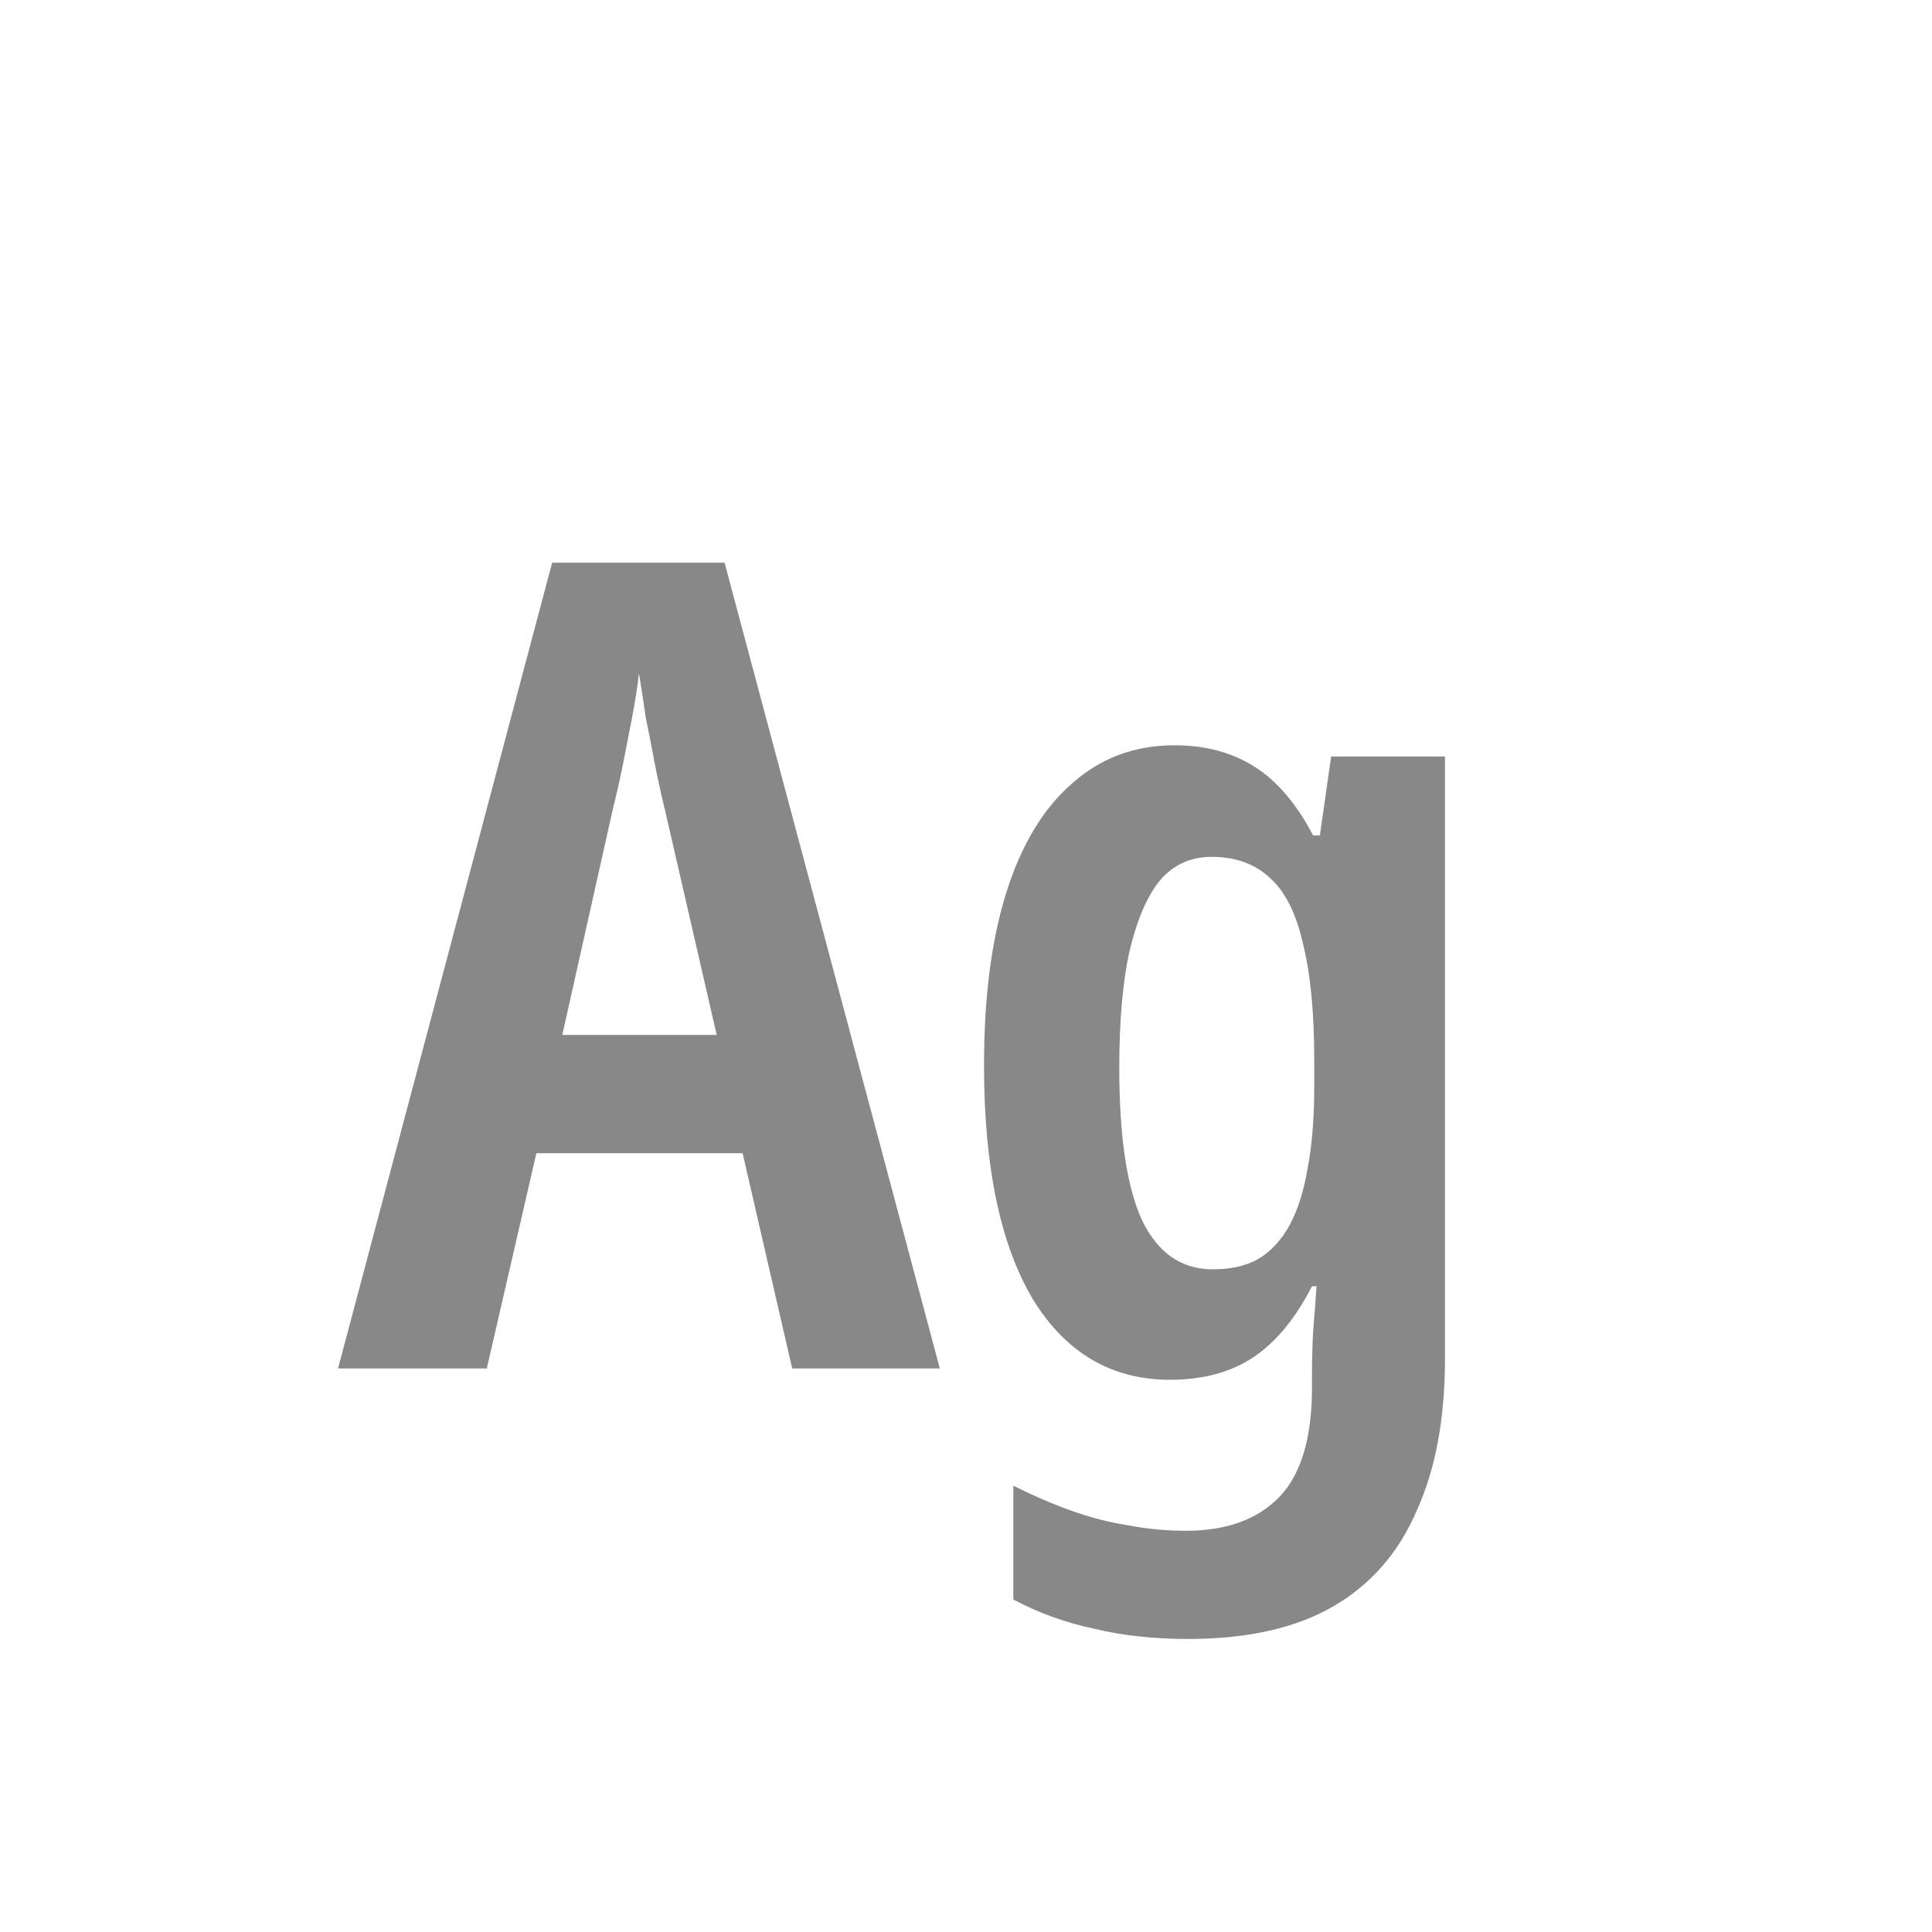 <svg width="24" height="24" viewBox="0 0 24 24" fill="none" xmlns="http://www.w3.org/2000/svg">
<path d="M9.841 17L9.225 14.326H6.663L6.047 17H4.199L6.859 6.99H9.001L11.675 17H9.841ZM8.259 10.056C8.213 9.869 8.171 9.678 8.133 9.482C8.096 9.286 8.059 9.095 8.021 8.908C7.993 8.712 7.965 8.53 7.937 8.362C7.919 8.53 7.891 8.712 7.853 8.908C7.816 9.095 7.779 9.286 7.741 9.482C7.704 9.669 7.662 9.855 7.615 10.042L6.985 12.856H8.903L8.259 10.056ZM14.59 9.258C14.972 9.258 15.304 9.347 15.584 9.524C15.864 9.701 16.106 9.986 16.312 10.378H16.396L16.536 9.398H17.95V16.874C17.95 17.621 17.833 18.251 17.6 18.764C17.376 19.287 17.03 19.683 16.564 19.954C16.097 20.225 15.495 20.36 14.758 20.36C14.338 20.36 13.95 20.318 13.596 20.234C13.241 20.159 12.905 20.038 12.588 19.87V18.456C12.83 18.577 13.068 18.68 13.302 18.764C13.535 18.848 13.768 18.909 14.002 18.946C14.244 18.993 14.487 19.016 14.73 19.016C15.234 19.016 15.621 18.876 15.892 18.596C16.162 18.316 16.298 17.863 16.298 17.238V17.056C16.298 16.907 16.302 16.734 16.312 16.538C16.33 16.333 16.344 16.146 16.354 15.978H16.298C16.092 16.379 15.85 16.673 15.57 16.86C15.29 17.047 14.944 17.14 14.534 17.14C13.806 17.14 13.236 16.804 12.826 16.132C12.424 15.451 12.224 14.485 12.224 13.234C12.224 12.385 12.317 11.666 12.504 11.078C12.69 10.49 12.961 10.042 13.316 9.734C13.67 9.417 14.095 9.258 14.59 9.258ZM15.052 10.644C14.79 10.644 14.576 10.742 14.408 10.938C14.249 11.134 14.123 11.428 14.03 11.82C13.946 12.203 13.904 12.683 13.904 13.262C13.904 14.111 13.997 14.741 14.184 15.152C14.38 15.563 14.674 15.768 15.066 15.768C15.29 15.768 15.476 15.726 15.626 15.642C15.784 15.549 15.915 15.409 16.018 15.222C16.12 15.035 16.195 14.802 16.242 14.522C16.298 14.233 16.326 13.892 16.326 13.5V13.164C16.326 12.576 16.279 12.095 16.186 11.722C16.102 11.349 15.966 11.078 15.78 10.91C15.593 10.733 15.35 10.644 15.052 10.644Z" fill="#888888"/>
</svg>
